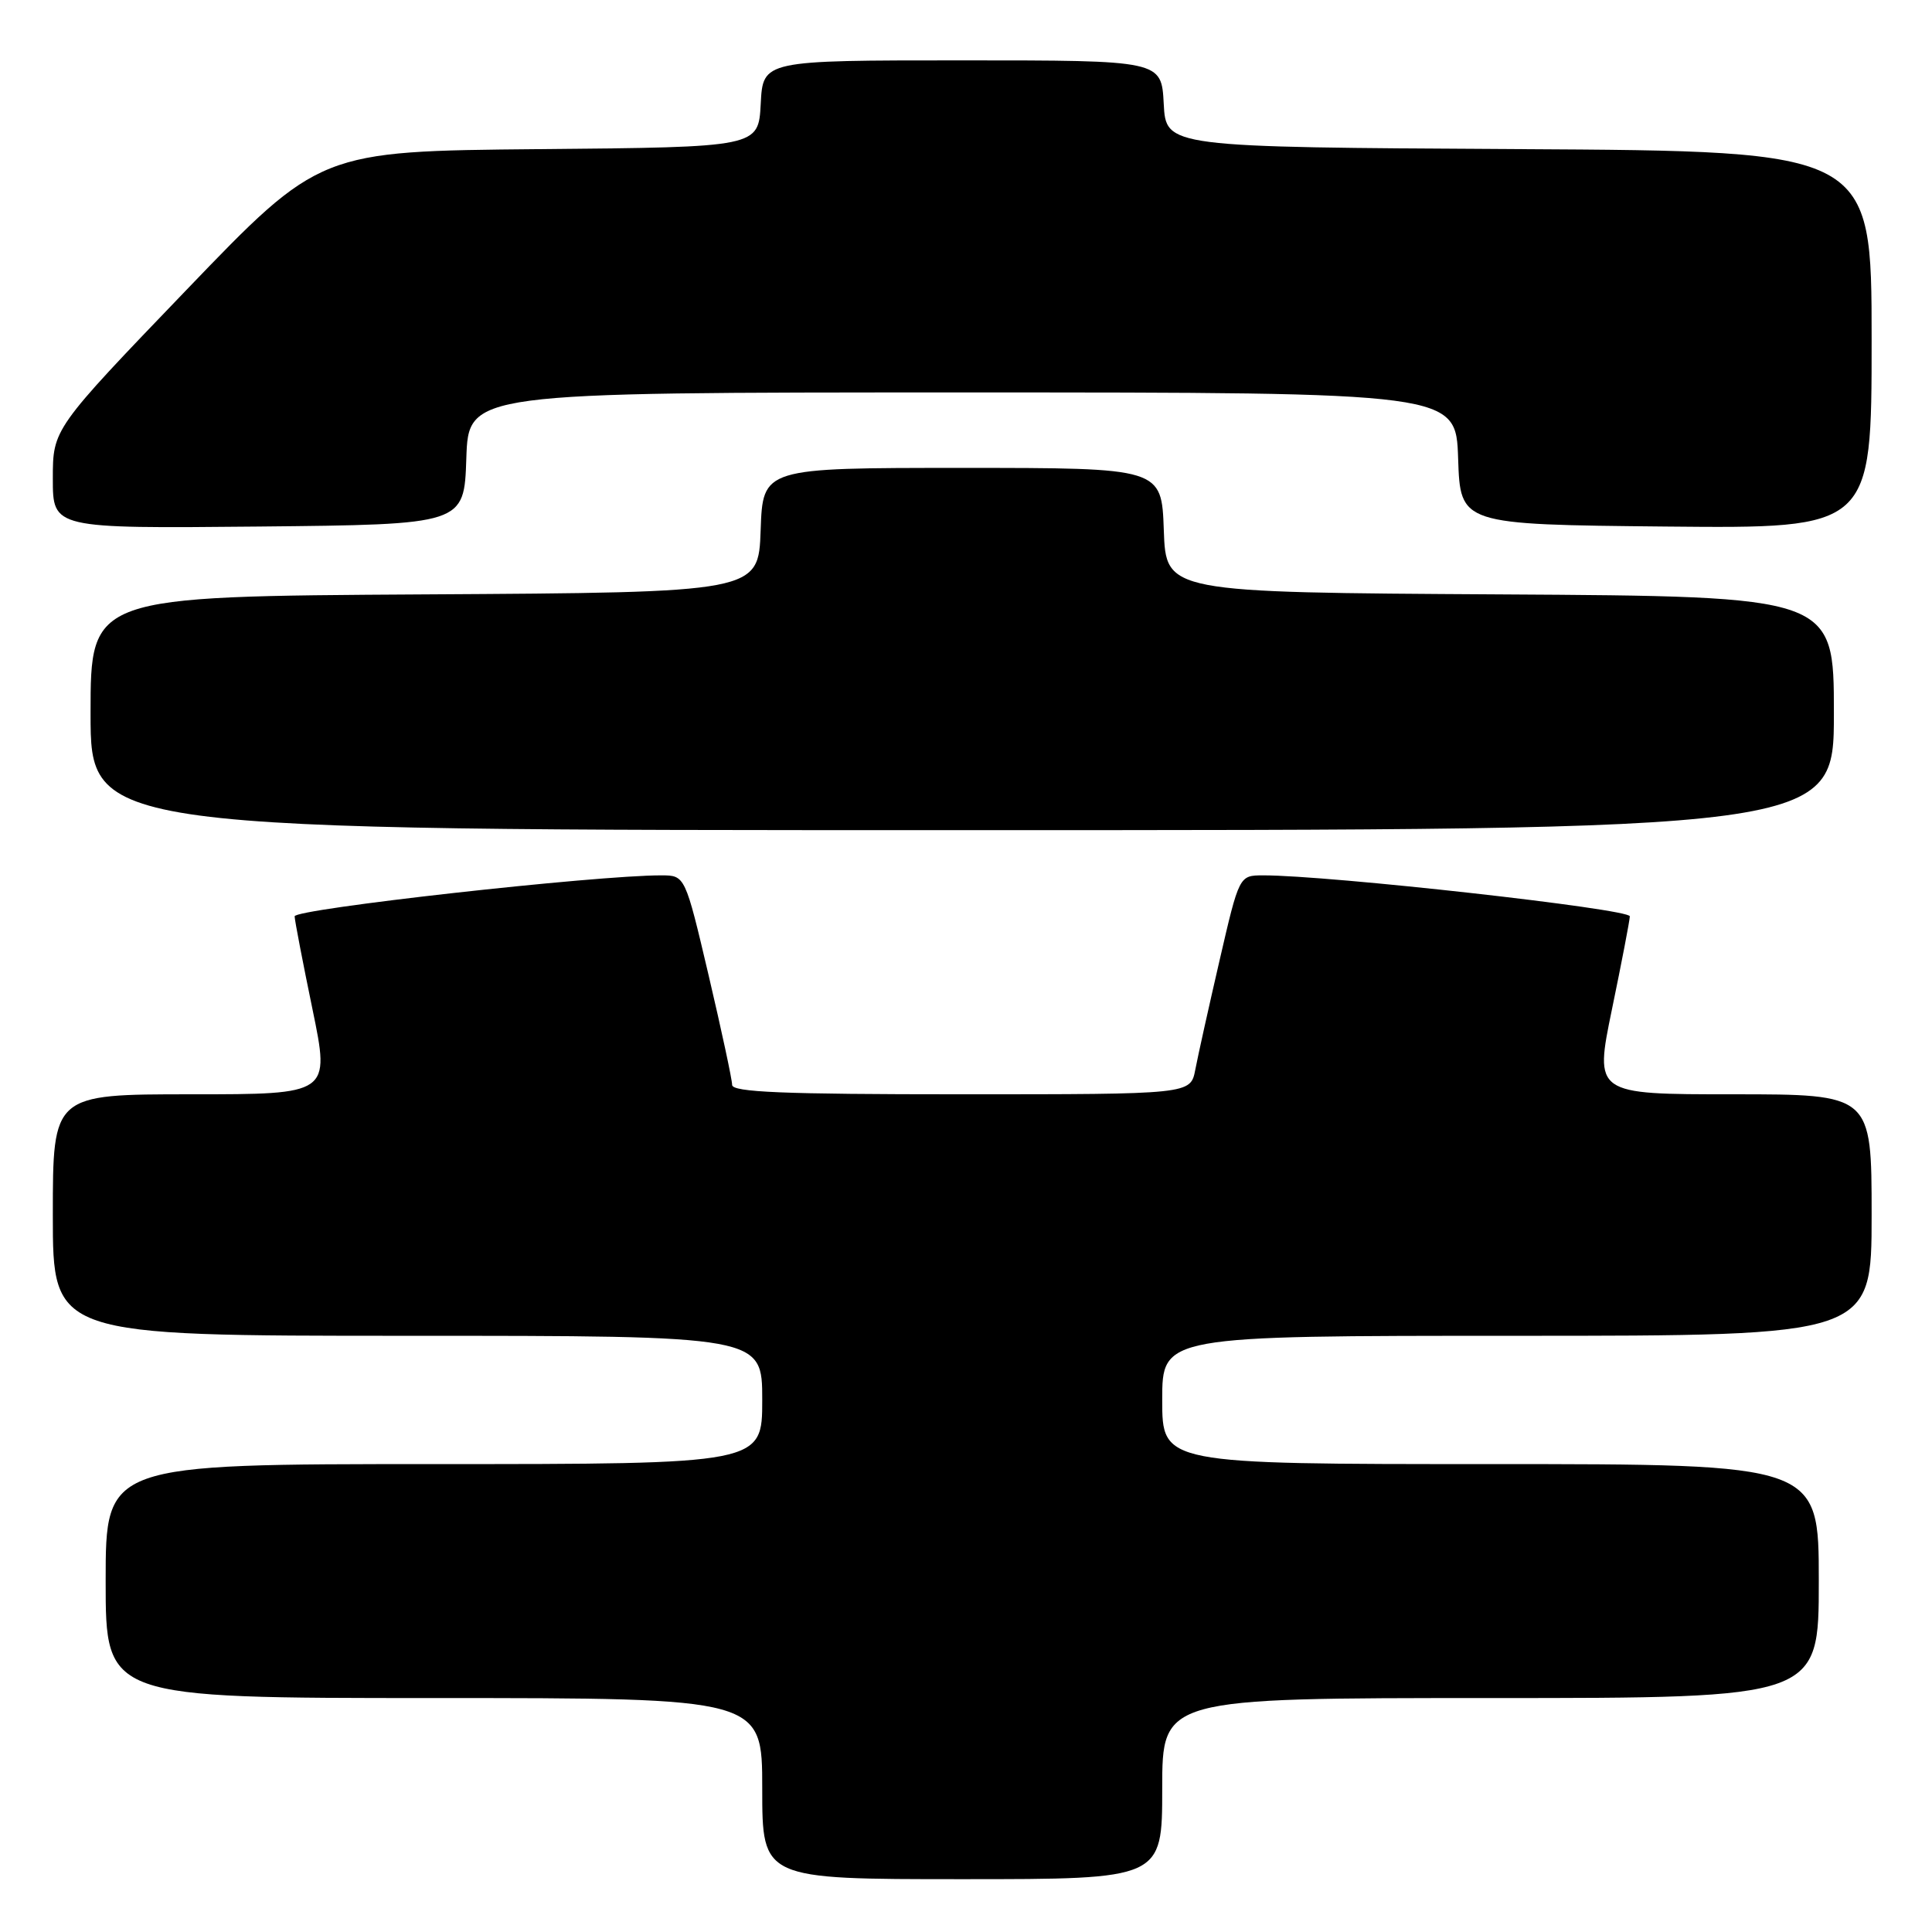 <?xml version="1.0" encoding="UTF-8" standalone="no"?>
<!DOCTYPE svg PUBLIC "-//W3C//DTD SVG 1.1//EN" "http://www.w3.org/Graphics/SVG/1.1/DTD/svg11.dtd" >
<svg xmlns="http://www.w3.org/2000/svg" xmlns:xlink="http://www.w3.org/1999/xlink" version="1.1" viewBox="0 0 256 256">
 <g >
 <path fill="currentColor"
d=" M 154.00 237.00 C 154.00 225.00 154.00 225.00 197.50 225.00 C 241.00 225.00 241.00 225.00 241.00 209.50 C 241.00 194.00 241.00 194.00 197.50 194.00 C 154.00 194.00 154.00 194.00 154.00 185.50 C 154.00 177.00 154.00 177.00 201.00 177.00 C 248.00 177.00 248.00 177.00 248.00 161.00 C 248.00 145.00 248.00 145.00 229.64 145.00 C 211.27 145.00 211.27 145.00 213.59 133.75 C 214.87 127.56 215.94 122.01 215.96 121.42 C 216.00 120.44 176.00 115.97 167.35 115.99 C 164.20 116.00 164.20 116.00 161.60 127.25 C 160.17 133.44 158.72 139.96 158.38 141.75 C 157.75 145.00 157.75 145.00 127.38 145.00 C 103.74 145.00 97.00 144.72 97.01 143.75 C 97.01 143.06 95.61 136.54 93.90 129.25 C 90.78 116.00 90.78 116.00 87.64 115.99 C 78.99 115.97 39.00 120.44 39.04 121.42 C 39.06 122.01 40.13 127.56 41.41 133.75 C 43.73 145.00 43.73 145.00 25.36 145.00 C 7.00 145.00 7.00 145.00 7.00 161.00 C 7.00 177.00 7.00 177.00 54.00 177.00 C 101.00 177.00 101.00 177.00 101.00 185.50 C 101.00 194.00 101.00 194.00 57.50 194.00 C 14.00 194.00 14.00 194.00 14.00 209.50 C 14.00 225.00 14.00 225.00 57.50 225.00 C 101.00 225.00 101.00 225.00 101.00 237.00 C 101.00 249.00 101.00 249.00 127.50 249.00 C 154.00 249.00 154.00 249.00 154.00 237.00 Z  M 243.00 94.51 C 243.00 79.02 243.00 79.02 198.75 78.76 C 154.50 78.50 154.50 78.50 154.21 70.25 C 153.92 62.00 153.92 62.00 127.50 62.00 C 101.08 62.00 101.08 62.00 100.79 70.25 C 100.50 78.50 100.50 78.50 56.25 78.76 C 12.00 79.02 12.00 79.02 12.00 94.51 C 12.00 110.00 12.00 110.00 127.50 110.00 C 243.00 110.00 243.00 110.00 243.00 94.51 Z  M 61.79 60.75 C 62.08 52.00 62.08 52.00 127.50 52.00 C 192.92 52.00 192.92 52.00 193.21 60.75 C 193.50 69.50 193.50 69.50 220.75 69.77 C 248.00 70.03 248.00 70.03 248.00 45.03 C 248.00 20.02 248.00 20.02 201.25 19.76 C 154.50 19.50 154.50 19.50 154.20 13.75 C 153.90 8.00 153.90 8.00 127.50 8.00 C 101.10 8.00 101.10 8.00 100.80 13.75 C 100.50 19.50 100.50 19.50 71.44 19.76 C 42.37 20.03 42.37 20.03 24.69 38.43 C 7.00 56.84 7.00 56.84 7.00 63.43 C 7.00 70.03 7.00 70.03 34.25 69.77 C 61.50 69.50 61.50 69.50 61.79 60.75 Z "/>
</g>
</svg>